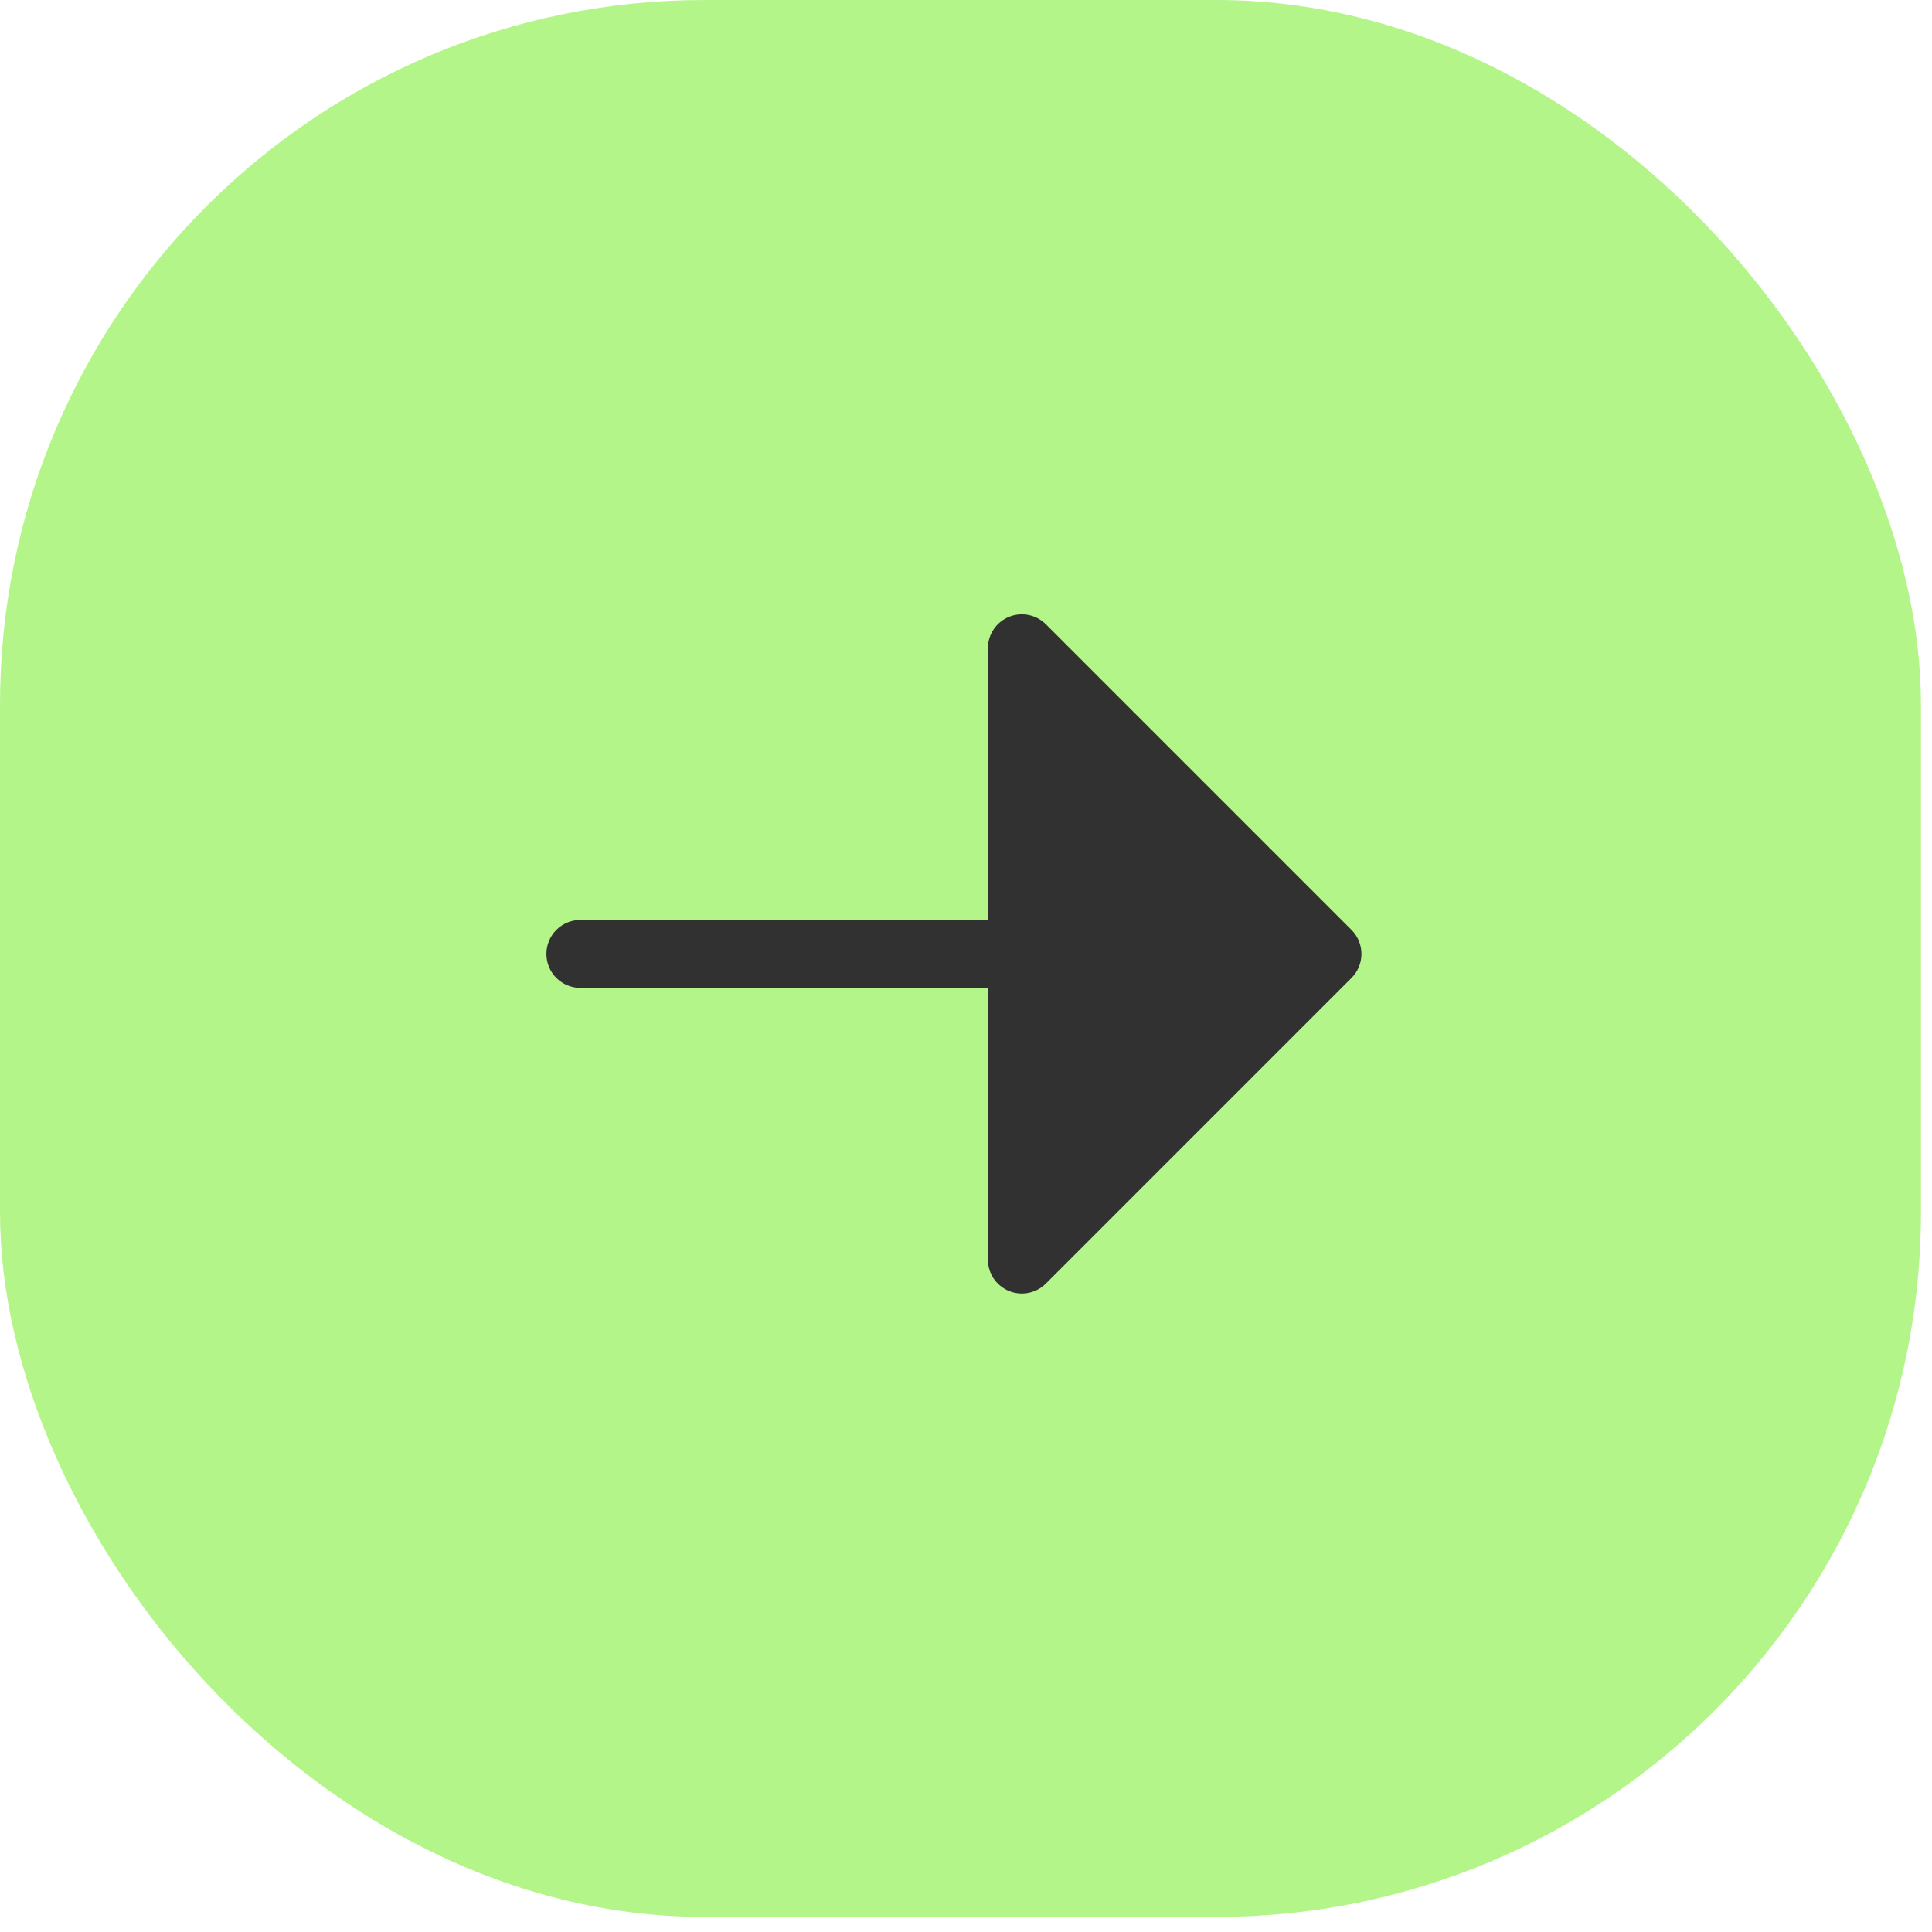 <svg width="80" height="80" viewBox="0 0 80 80" fill="none" xmlns="http://www.w3.org/2000/svg">
<rect width="79.543" height="79.376" rx="29.172" fill="#B3F589"/>
<mask id="mask0_314_10093" style="mask-type:alpha" maskUnits="userSpaceOnUse" x="0" y="0" width="80" height="80">
<rect x="0.001" width="79.543" height="79.376" rx="29.172" fill="#889DF0"/>
</mask>
<g mask="url(#mask0_314_10093)">
</g>
<path d="M55.963 40.494L43.307 53.151C43.11 53.347 42.86 53.481 42.587 53.535C42.314 53.59 42.031 53.562 41.774 53.455C41.517 53.349 41.298 53.169 41.143 52.938C40.989 52.706 40.906 52.434 40.906 52.156V40.906H24.031C23.658 40.906 23.301 40.758 23.037 40.494C22.773 40.231 22.625 39.873 22.625 39.5C22.625 39.127 22.773 38.769 23.037 38.506C23.301 38.242 23.658 38.094 24.031 38.094H40.906V26.844C40.906 26.566 40.989 26.294 41.143 26.062C41.298 25.831 41.517 25.651 41.774 25.545C42.031 25.438 42.314 25.41 42.587 25.465C42.86 25.519 43.11 25.653 43.307 25.849L55.963 38.506C56.094 38.636 56.197 38.791 56.268 38.962C56.339 39.133 56.375 39.315 56.375 39.5C56.375 39.685 56.339 39.868 56.268 40.038C56.197 40.209 56.094 40.364 55.963 40.494V40.494Z" fill="#313131"/>
</svg>
